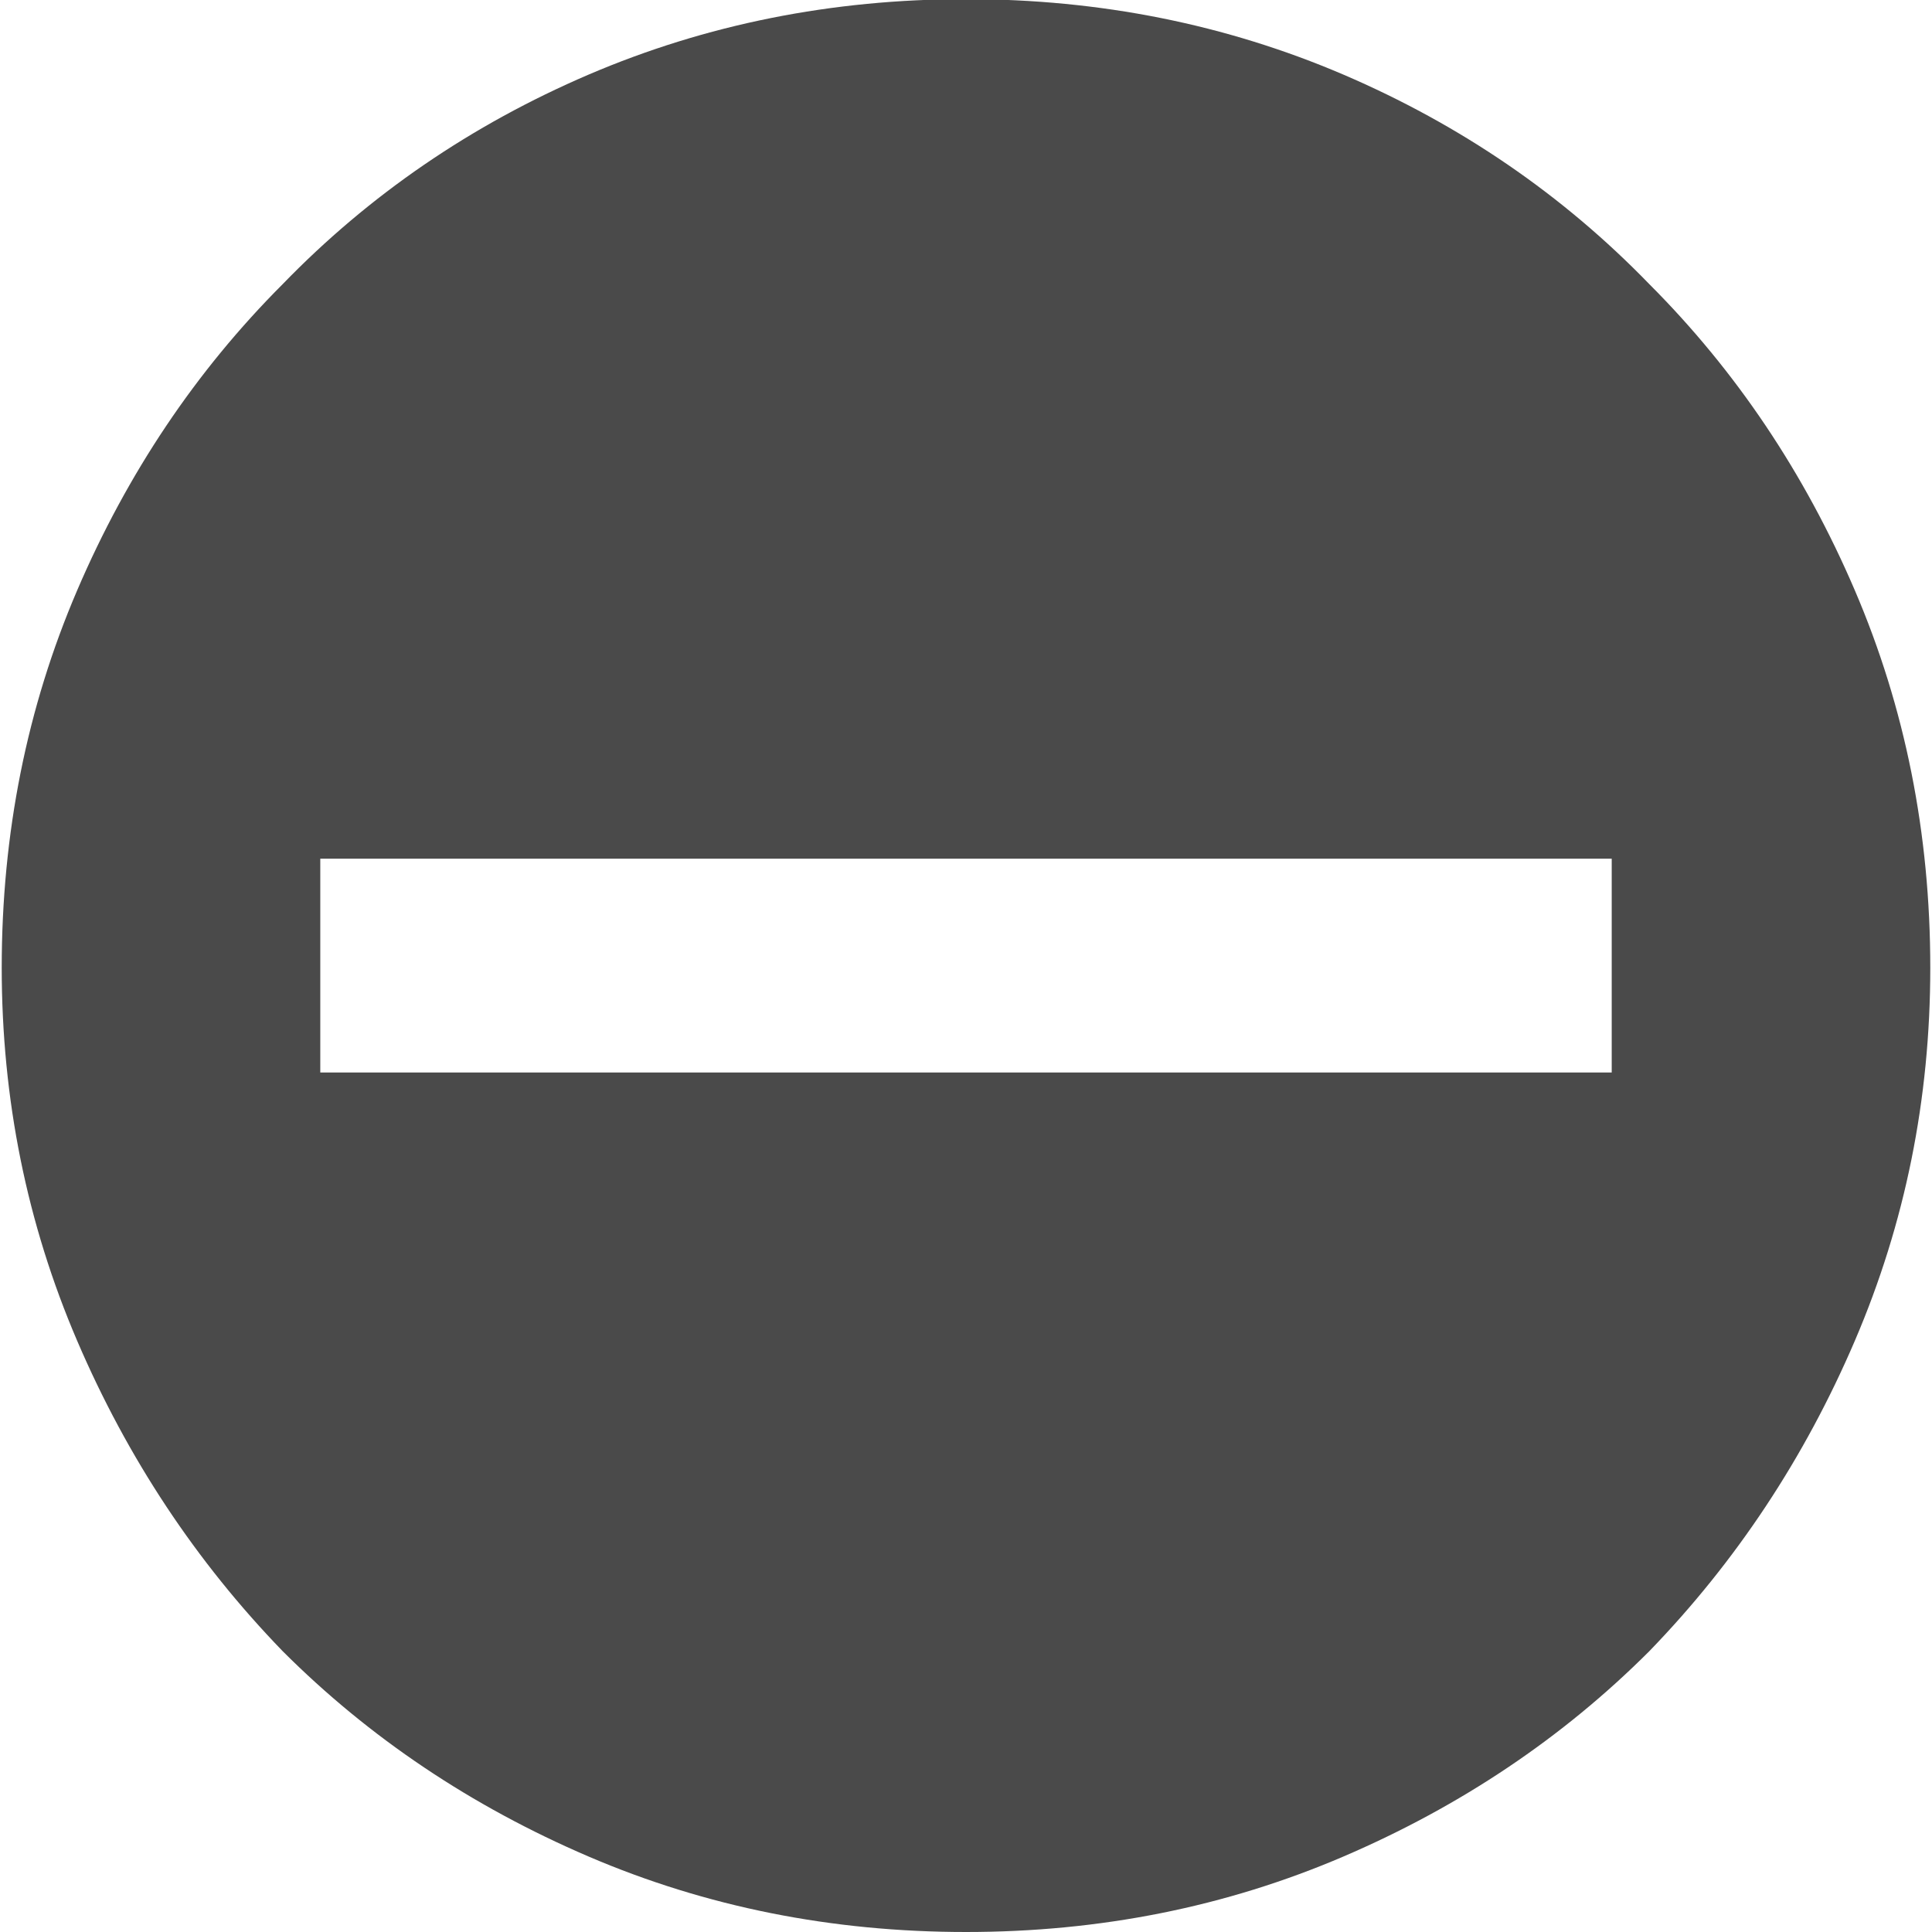 <?xml version="1.0" encoding="UTF-8" standalone="no"?>
<svg width="18px" height="18px" viewBox="0 0 18 18" version="1.1" xmlns="http://www.w3.org/2000/svg" xmlns:xlink="http://www.w3.org/1999/xlink" xmlns:sketch="http://www.bohemiancoding.com/sketch/ns">
    <!-- Generator: Sketch 3.3 (11970) - http://www.bohemiancoding.com/sketch -->
    <title>minuscircle</title>
    <desc>Created with Sketch.</desc>
    <defs></defs>
    <g id="cheatsheet" stroke="none" stroke-width="1" fill="none" fill-rule="evenodd" sketch:type="MSPage">
        <g id="ligatures" sketch:type="MSArtboardGroup" transform="translate(-536, -893)" fill="#4A4A4A">
            <path d="M545,892.992 C543.75,892.992 542.578,893.227 541.484,893.695 C540.391,894.164 539.44,894.815 538.633,895.648 C537.826,896.456 537.188,897.406 536.719,898.5 C536.25,899.594 536.016,900.766 536.016,902.016 C536.016,903.24 536.25,904.398 536.719,905.492 C537.188,906.586 537.826,907.549 538.633,908.383 C539.44,909.19 540.391,909.828 541.484,910.297 C542.578,910.766 543.75,911 545,911 C546.25,911 547.422,910.766 548.516,910.297 C549.609,909.828 550.56,909.19 551.367,908.383 C552.174,907.549 552.812,906.586 553.281,905.492 C553.75,904.398 553.984,903.24 553.984,902.016 C553.984,900.766 553.75,899.594 553.281,898.5 C552.812,897.406 552.174,896.456 551.367,895.648 C550.56,894.815 549.609,894.164 548.516,893.695 C547.422,893.227 546.25,892.992 545,892.992 L545,892.992 Z M551.016,902.992 L538.984,902.992 L538.984,901 L551.016,901 L551.016,902.992 Z" id="minuscircle" sketch:type="MSShapeGroup"></path>
        </g>
    </g>
</svg>